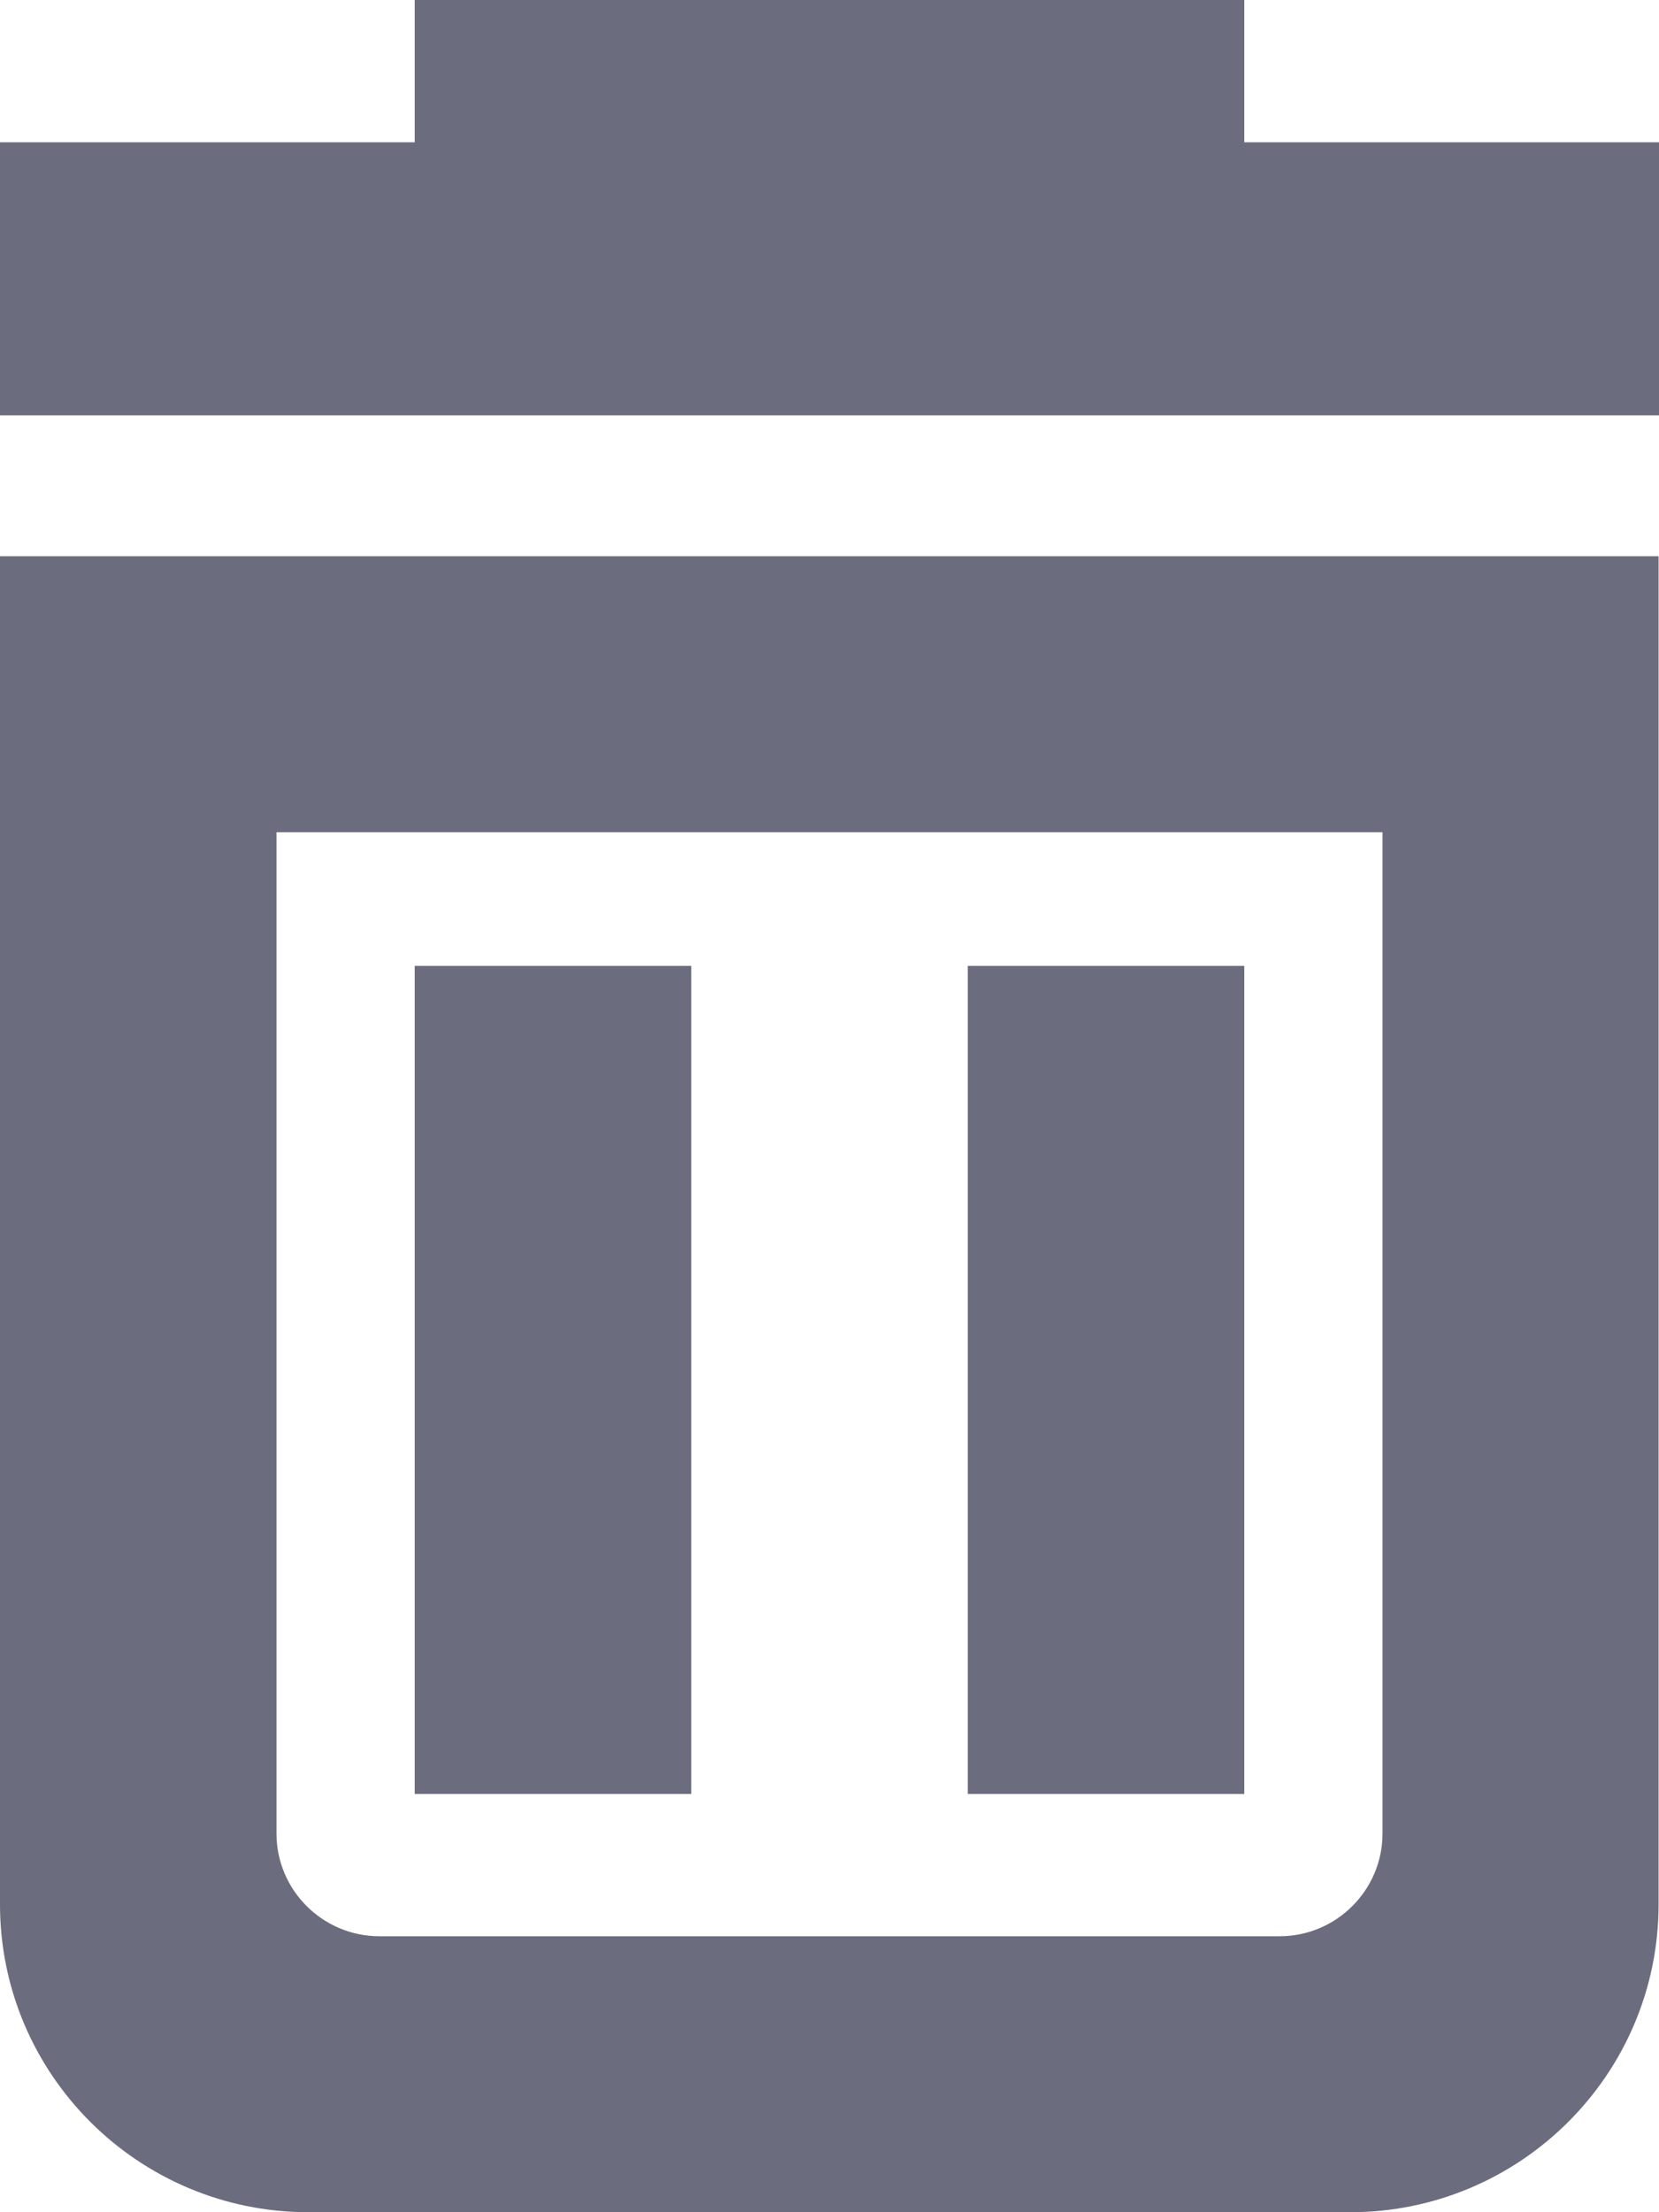 <svg width="12" height="16" viewBox="0 0 12 16" fill="none" xmlns="http://www.w3.org/2000/svg">
<path fill-rule="evenodd" clip-rule="evenodd" d="M9 0V1.029H12V3.004H0V1.029H3V0H9ZM0 13.773C0 15.002 1 16 2.231 16H9.766C10.997 16 11.997 15.002 11.997 13.773V4.023H0V13.773ZM2 6.019H10V13.262C10 13.67 9.666 14.004 9.256 14.004H2.744C2.334 14.004 2 13.67 2 13.262V6.019ZM7 6.986H9V12.975H7V6.986ZM5 6.986H3V12.975H5V6.986Z" fill="#6B6C7E"/>
</svg>
